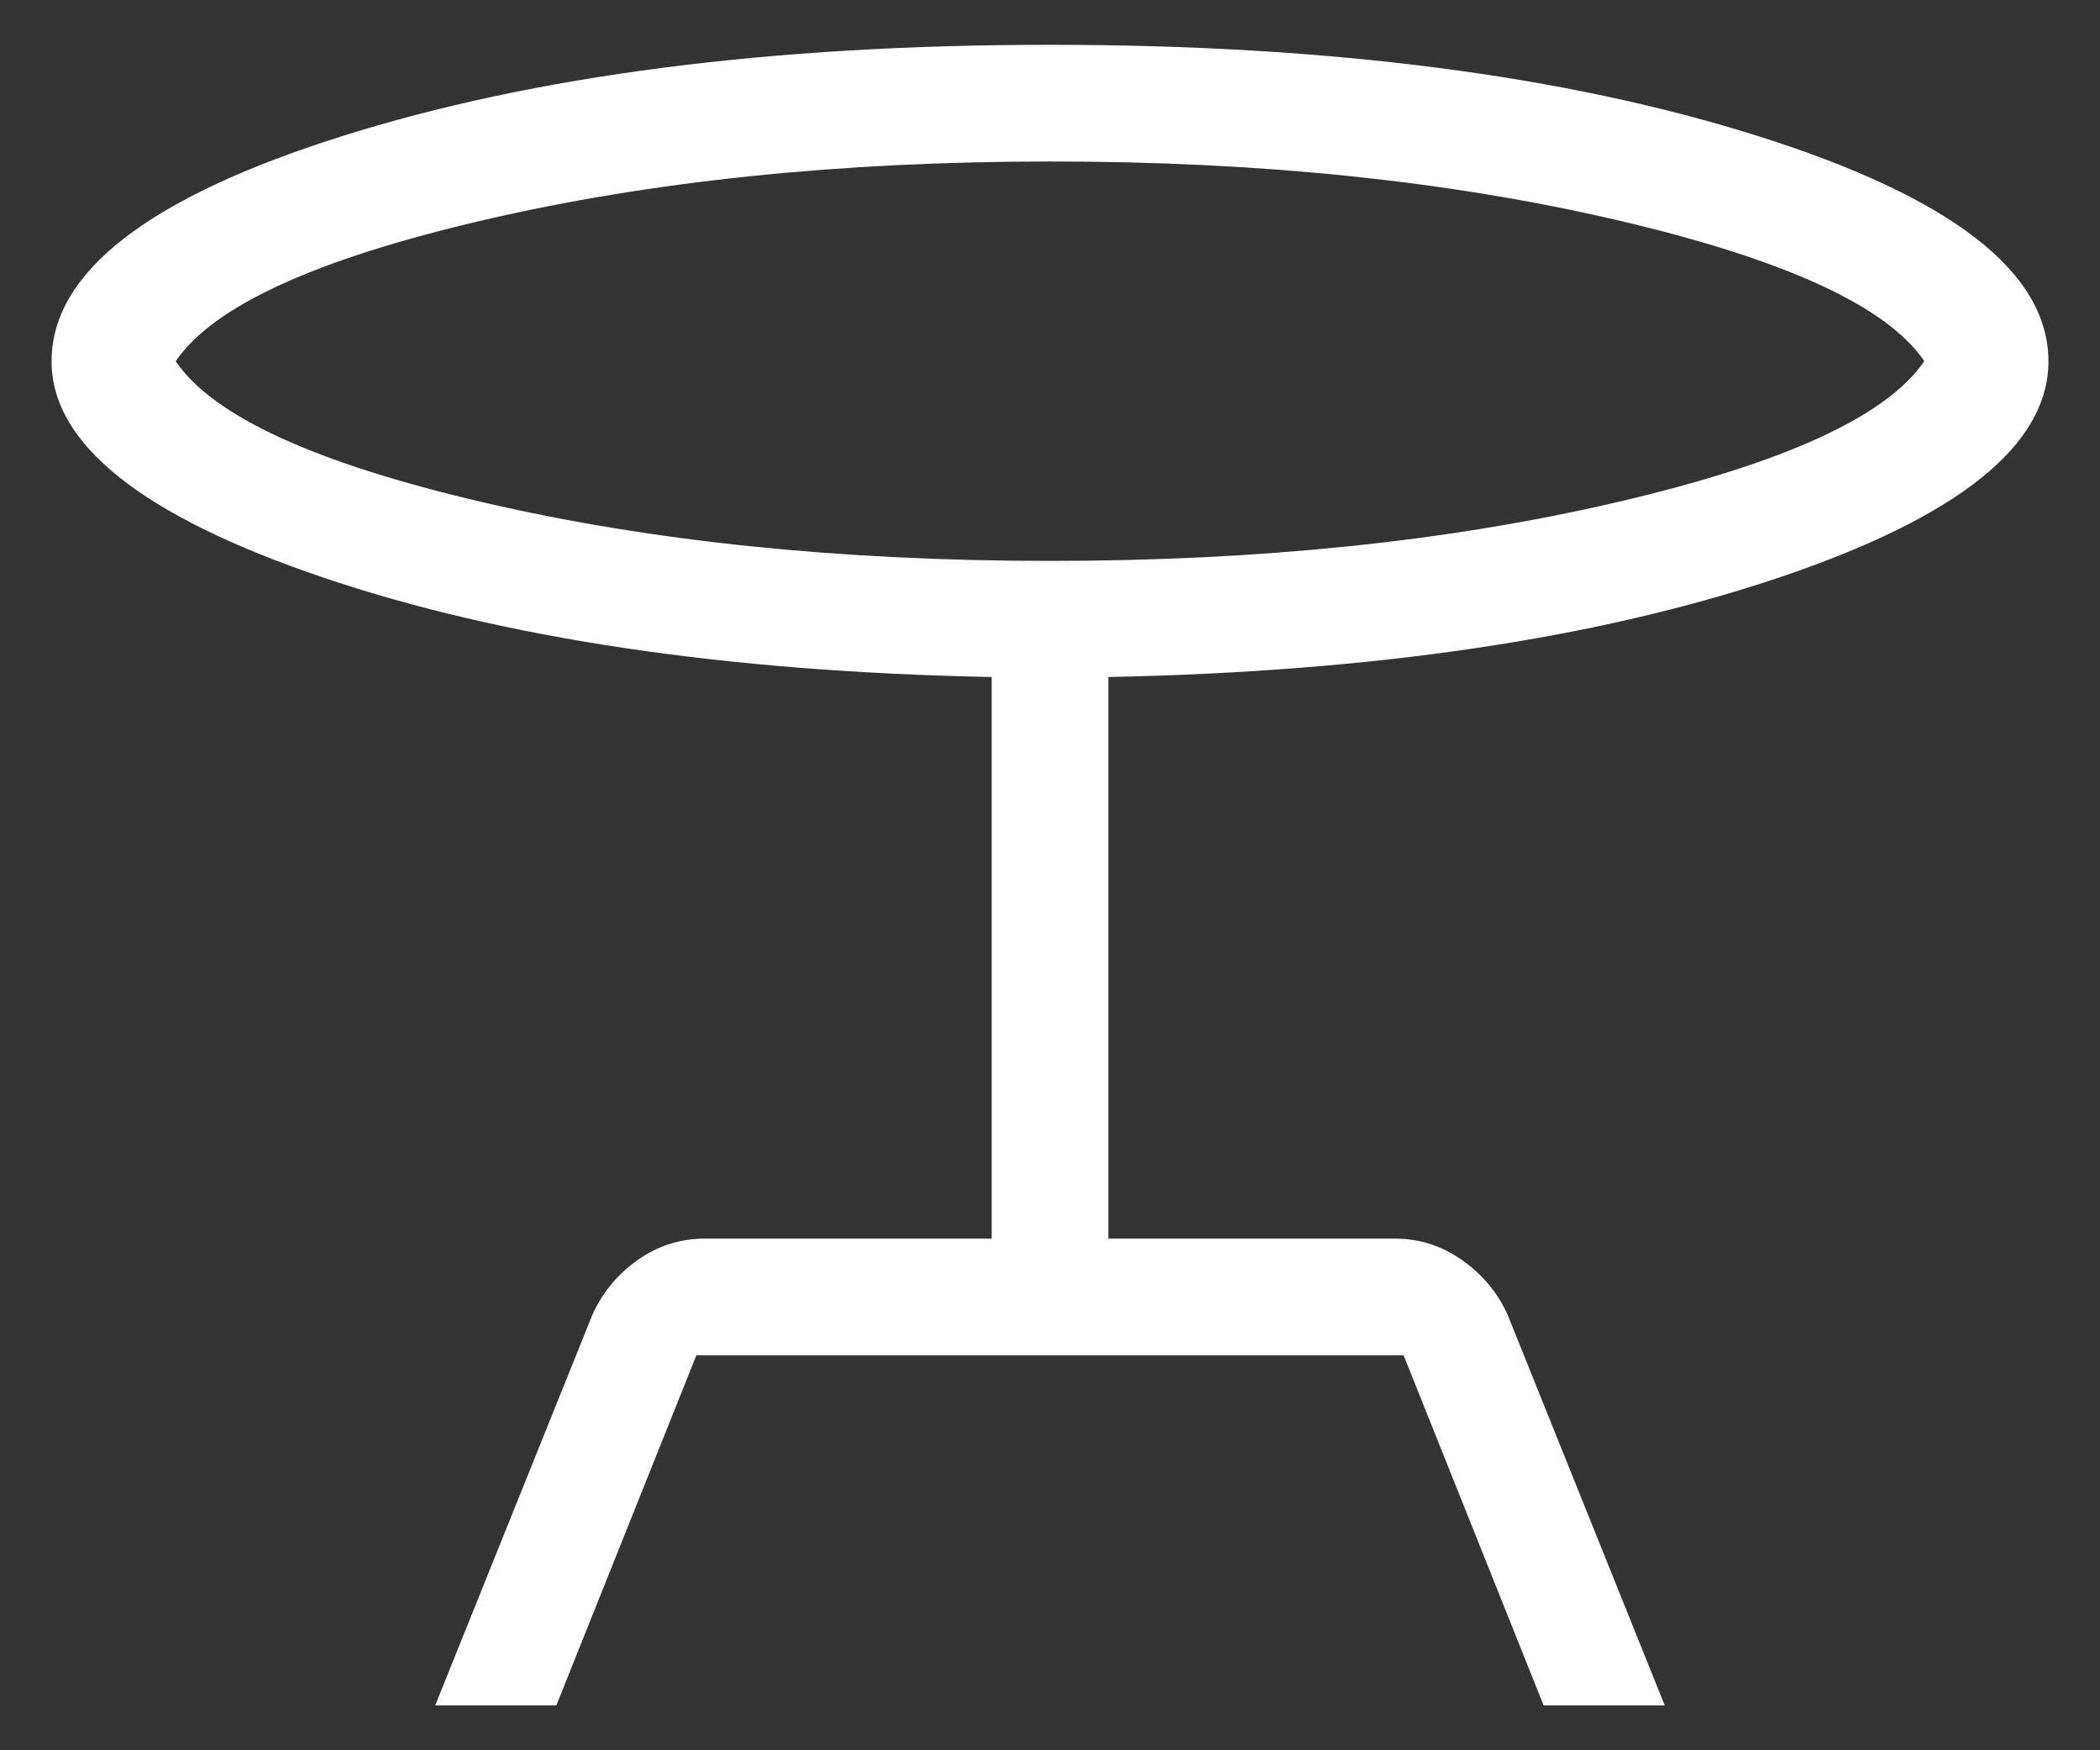 <svg xmlns="http://www.w3.org/2000/svg" width="18" height="15" viewBox="0 0 18 15" fill="none">
  <rect x="0" y="0" width="18" height="15" fill="#333333" stroke="none"/>
  <path d="M3.73 14.616L5.077 11.269C5.163 11.078 5.292 10.922 5.465 10.799C5.638 10.676 5.831 10.615 6.042 10.615H8.5V5.802C6.219 5.757 4.306 5.471 2.76 4.946C1.215 4.421 0.442 3.804 0.442 3.096C0.442 2.335 1.27 1.692 2.925 1.169C4.58 0.646 6.605 0.384 9 0.384C11.399 0.384 13.425 0.646 15.078 1.169C16.731 1.692 17.558 2.335 17.558 3.096C17.558 3.816 16.782 4.436 15.23 4.956C13.678 5.475 11.768 5.757 9.5 5.802V10.615H11.958C12.165 10.615 12.357 10.676 12.532 10.799C12.707 10.922 12.837 11.078 12.923 11.269L14.269 14.615H13.231L12.031 11.615H5.969L4.769 14.615H3.731L3.73 14.616ZM9 4.807C10.796 4.807 12.414 4.64 13.854 4.305C15.294 3.97 16.174 3.567 16.494 3.095C16.174 2.623 15.294 2.22 13.854 1.885C12.414 1.55 10.796 1.383 9 1.384C7.204 1.384 5.586 1.551 4.146 1.886C2.706 2.221 1.826 2.624 1.506 3.096C1.826 3.568 2.706 3.971 4.146 4.306C5.586 4.641 7.204 4.807 9 4.807Z" fill="white"/>
</svg>